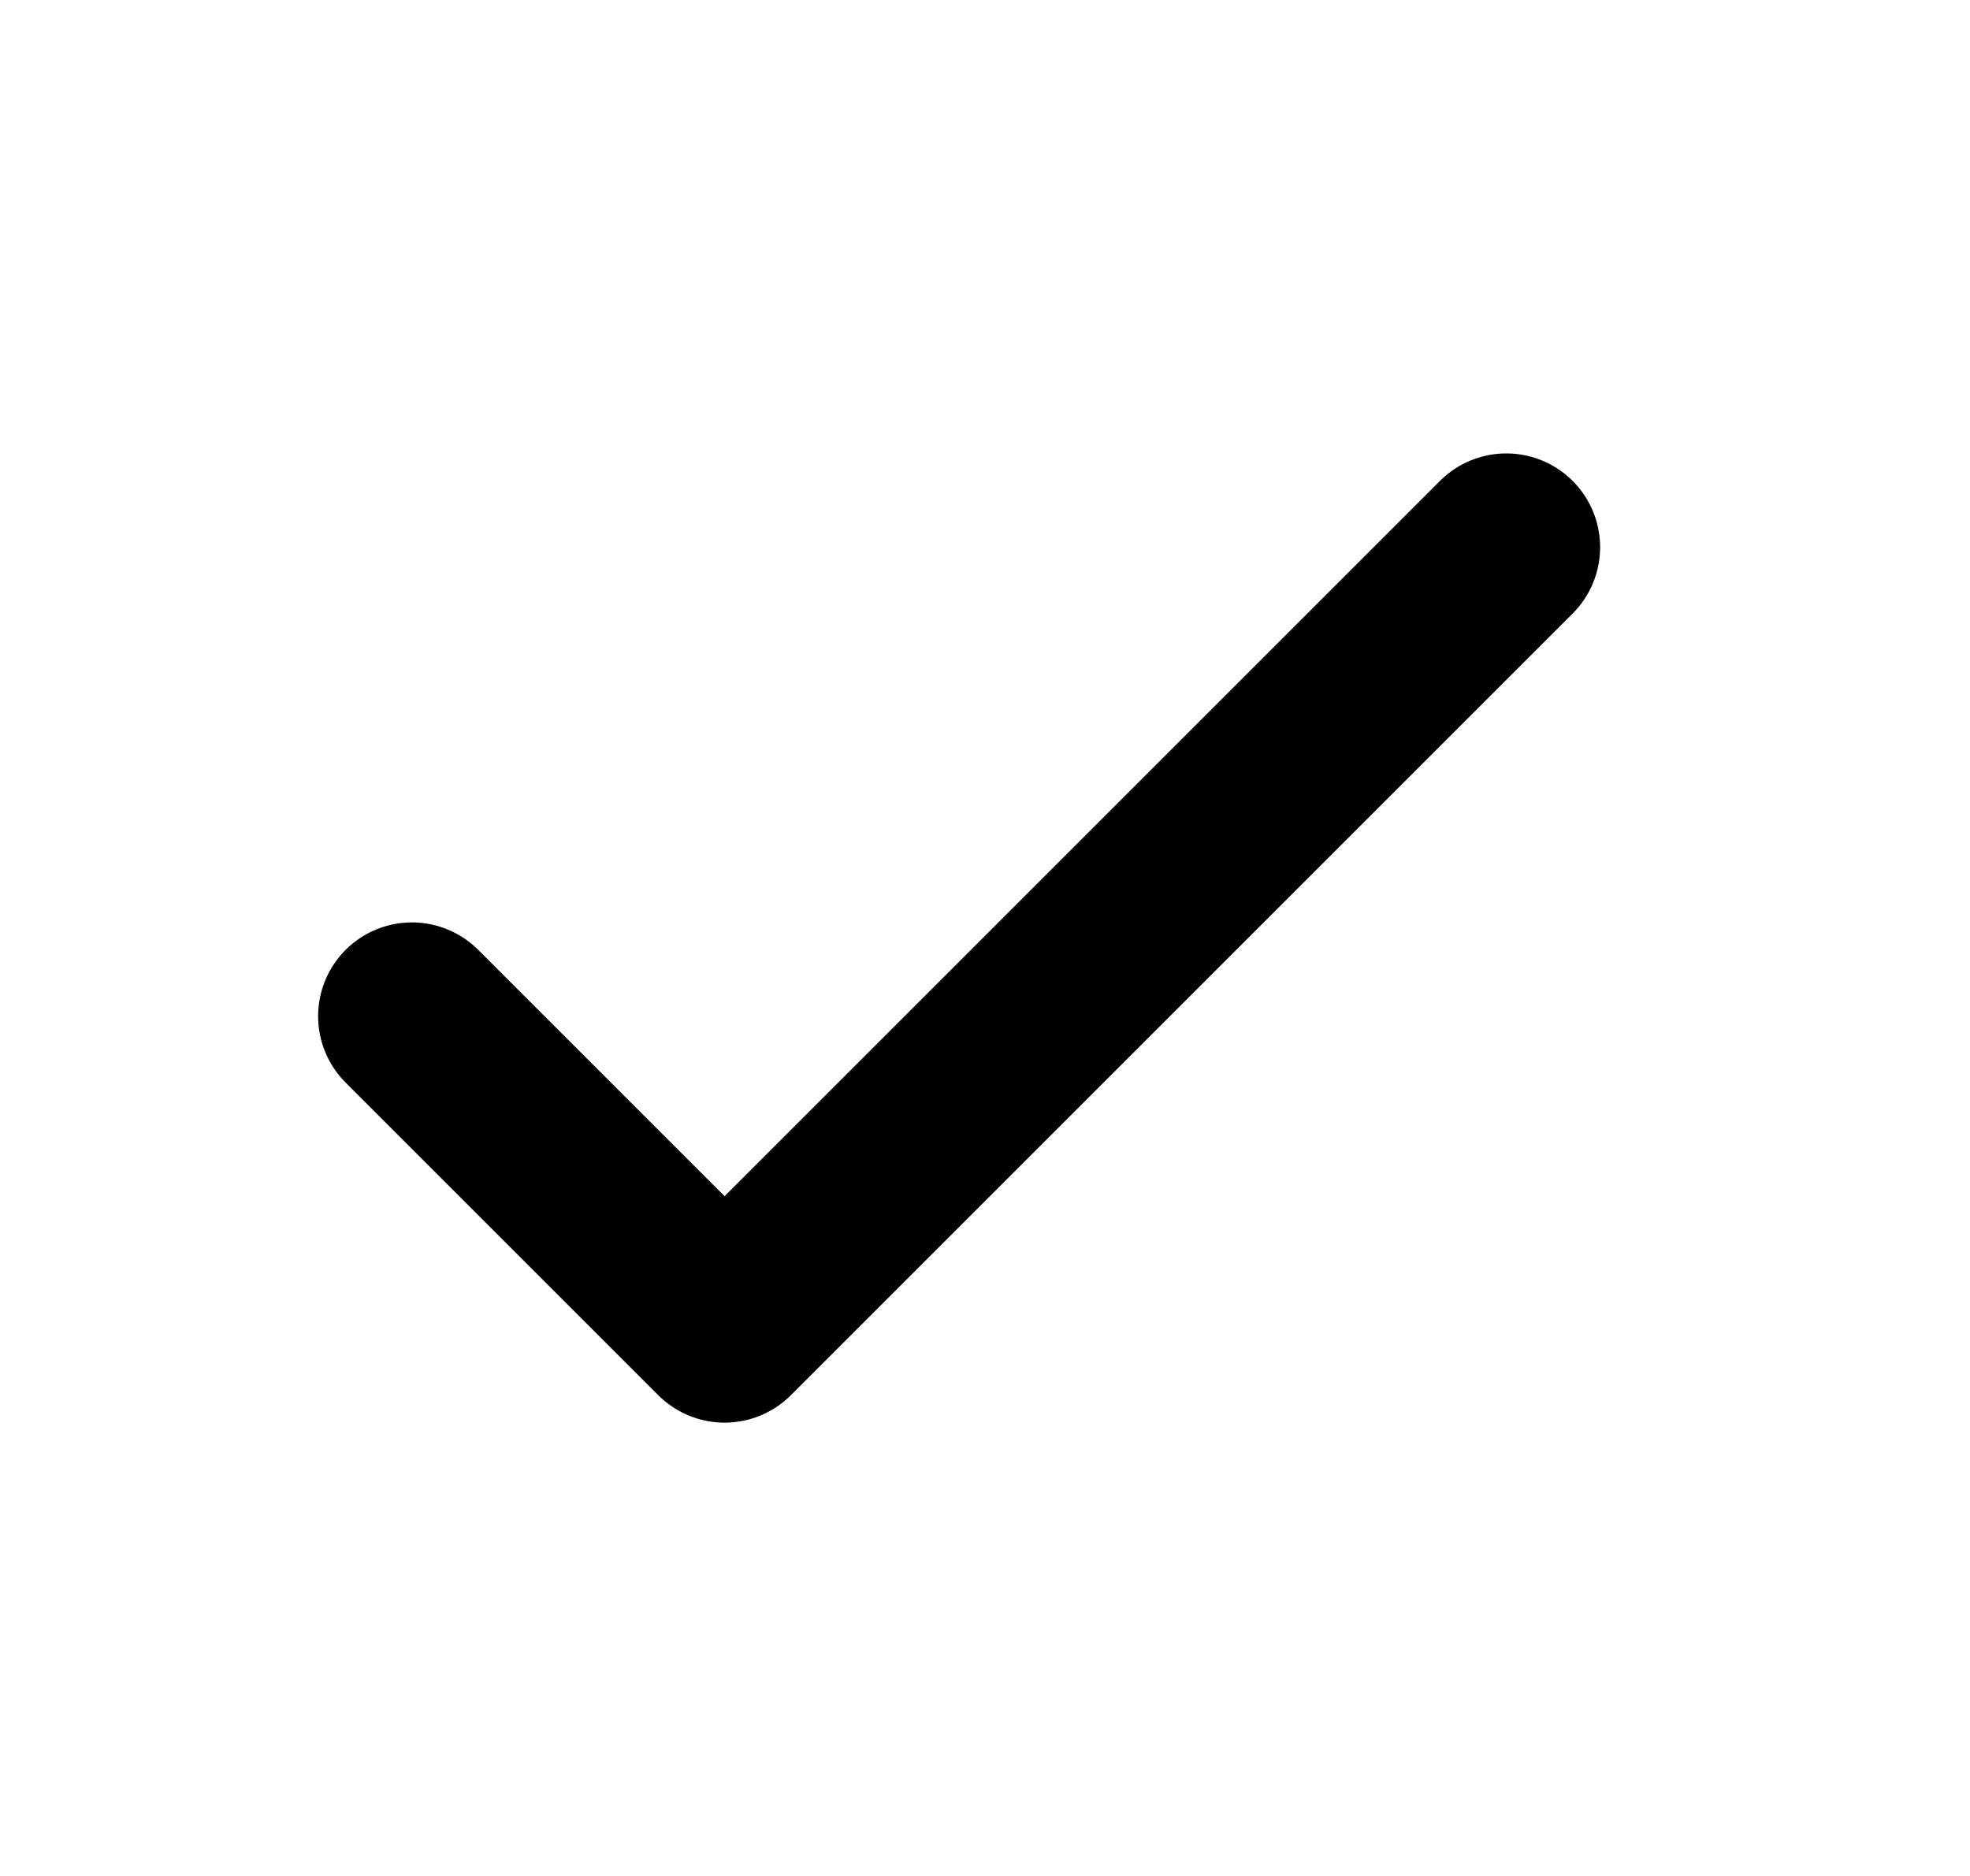 <svg viewBox="0 0 21 20" fill="none" xmlns="http://www.w3.org/2000/svg">
<path d="M4.391 10.834L7.724 14.167L16.057 5.834" stroke="currentColor" stroke-width="2" stroke-linecap="round" stroke-linejoin="round"/>
</svg>
